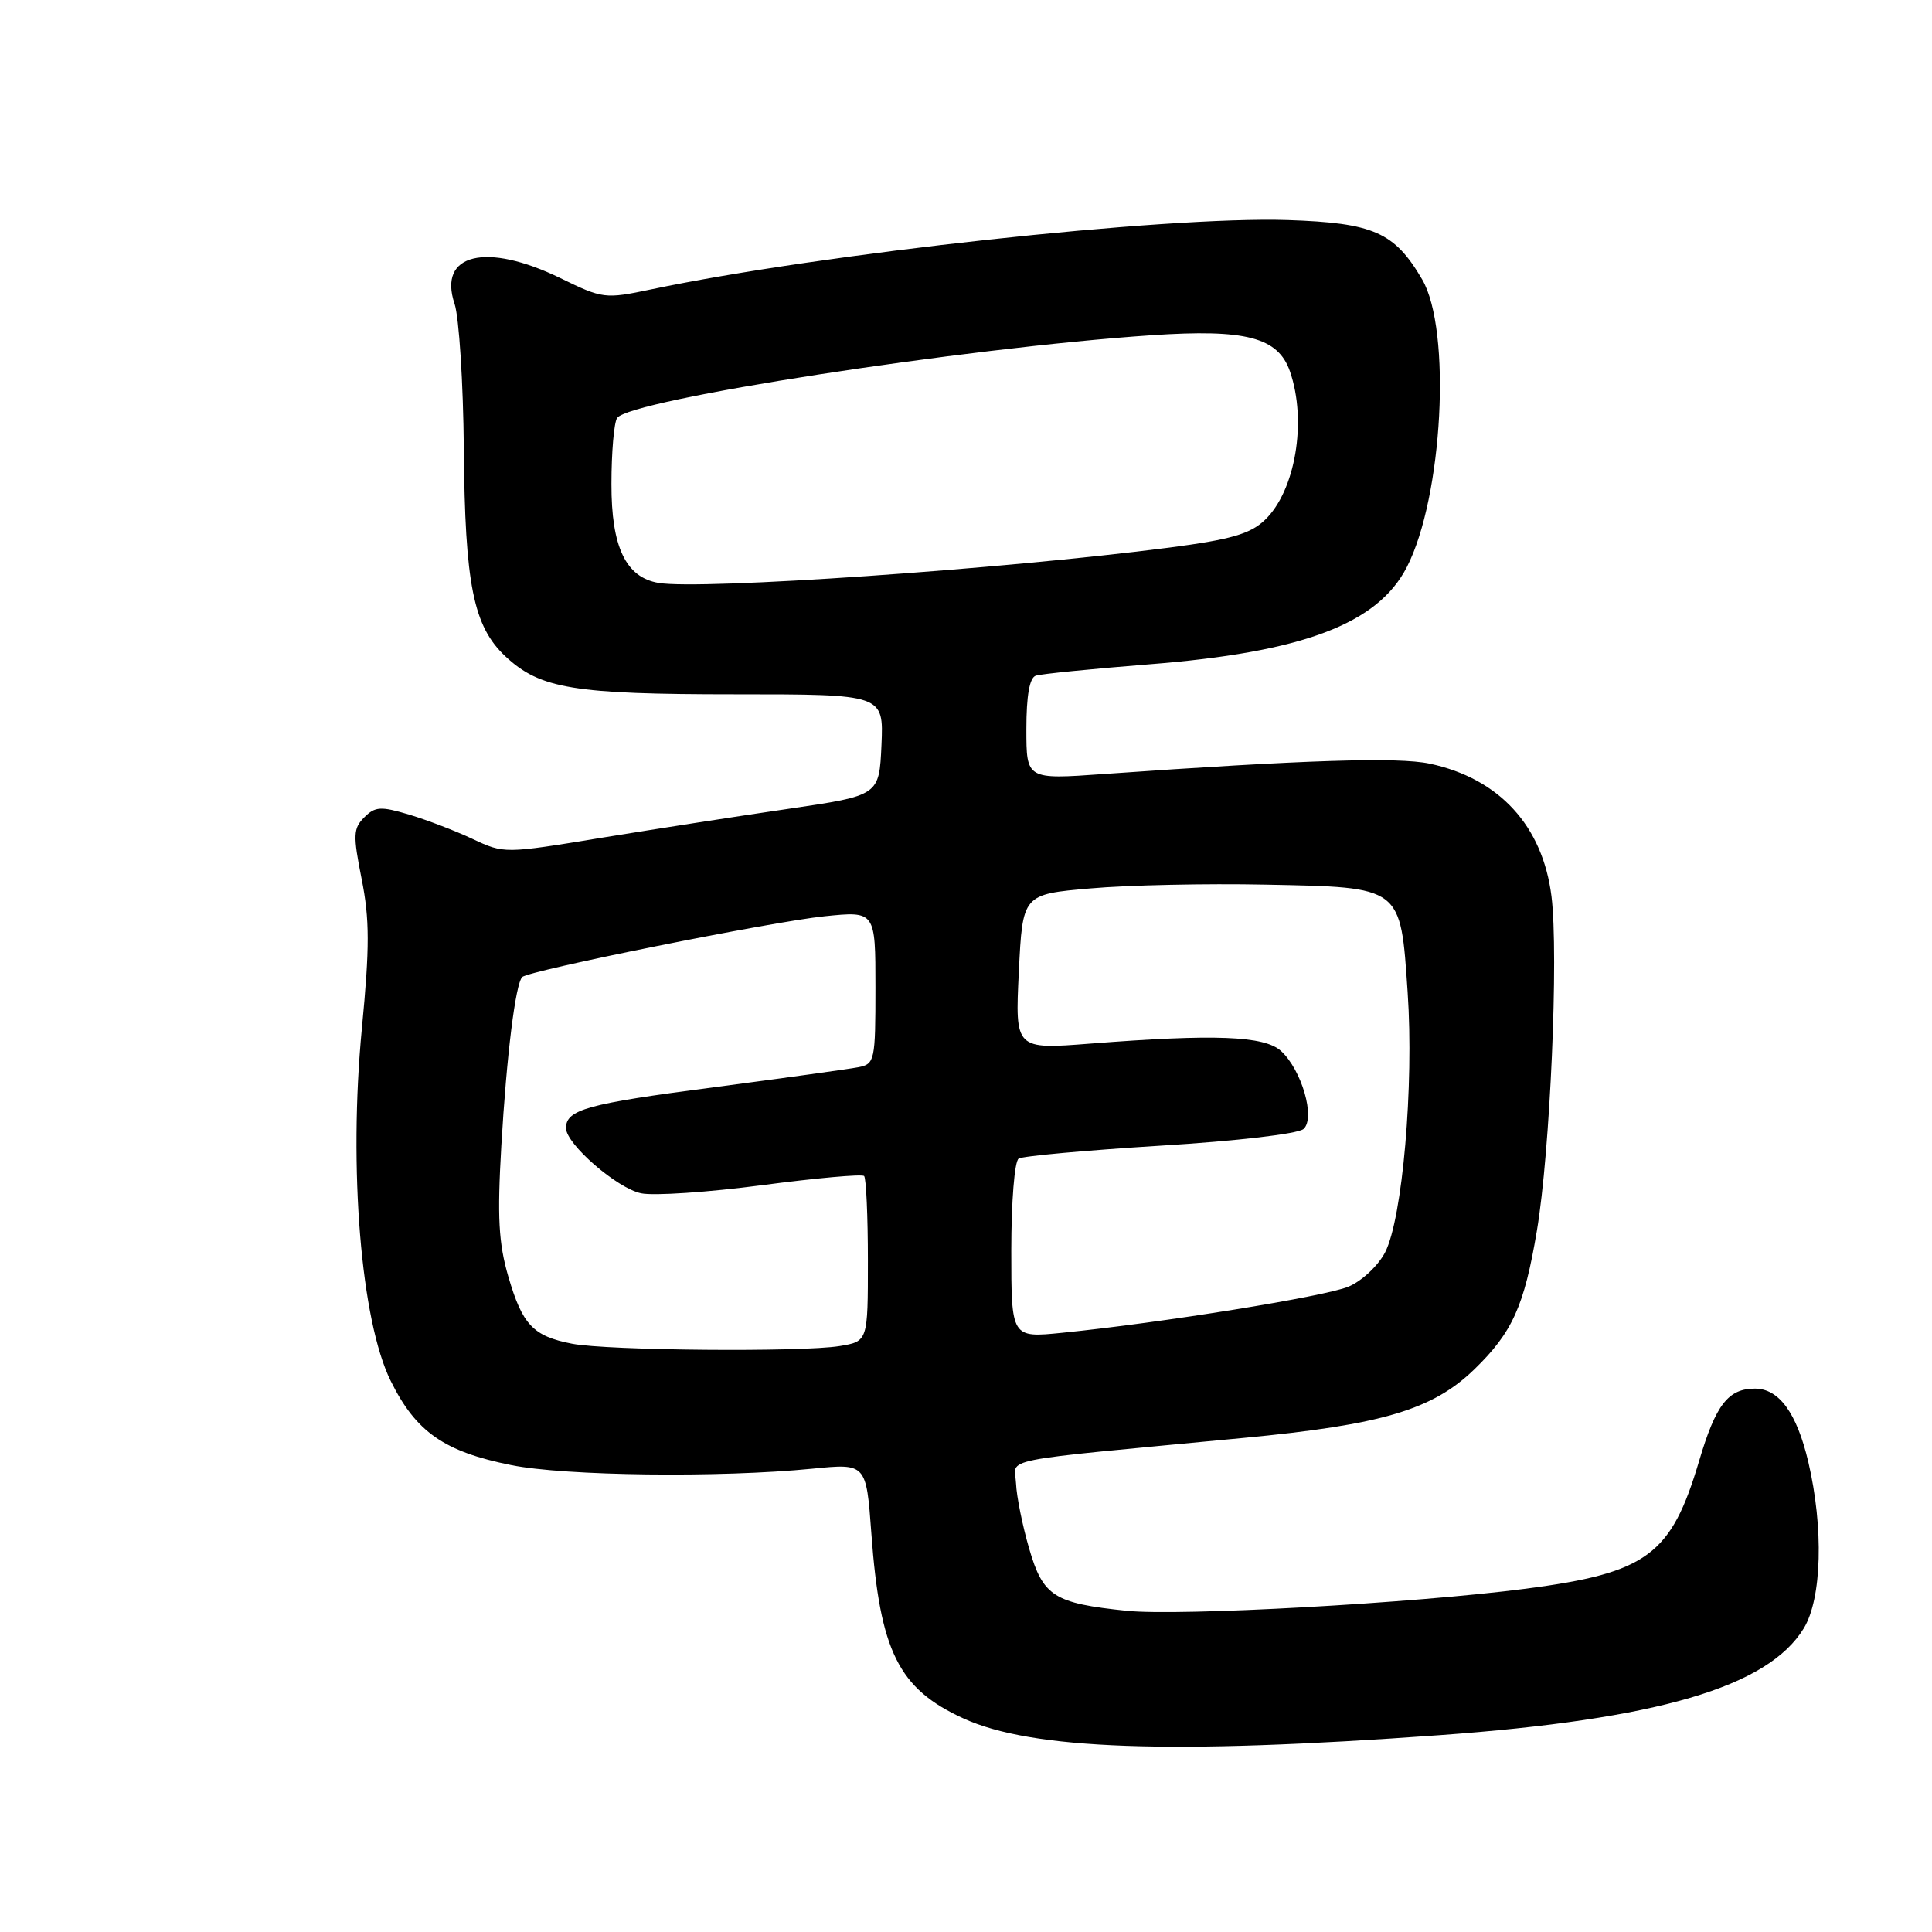 <?xml version="1.0" encoding="UTF-8" standalone="no"?>
<!DOCTYPE svg PUBLIC "-//W3C//DTD SVG 1.1//EN" "http://www.w3.org/Graphics/SVG/1.1/DTD/svg11.dtd" >
<svg xmlns="http://www.w3.org/2000/svg" xmlns:xlink="http://www.w3.org/1999/xlink" version="1.1" viewBox="0 0 256 256">
 <g >
 <path fill="currentColor"
d=" M 190.73 229.92 C 219.67 227.82 234.26 223.55 239.01 215.76 C 241.41 211.82 241.66 202.45 239.61 193.71 C 238.08 187.22 235.73 184.00 232.54 184.00 C 228.99 184.00 227.35 186.13 225.14 193.59 C 221.44 206.07 218.26 208.41 202.19 210.51 C 187.36 212.44 156.33 214.16 149.32 213.44 C 139.65 212.44 138.21 211.53 136.37 205.20 C 135.48 202.15 134.70 198.27 134.63 196.58 C 134.48 193.08 131.22 193.73 164.71 190.54 C 183.15 188.79 189.84 186.80 195.37 181.43 C 200.40 176.55 201.97 173.06 203.64 163.11 C 205.41 152.60 206.54 126.52 205.58 118.77 C 204.41 109.42 198.66 103.16 189.45 101.19 C 185.23 100.29 172.83 100.69 146.25 102.56 C 136.00 103.29 136.00 103.29 136.00 96.61 C 136.00 92.16 136.42 89.80 137.25 89.53 C 137.94 89.30 144.67 88.63 152.22 88.03 C 172.63 86.43 182.55 82.68 186.42 75.13 C 191.19 65.84 192.36 43.72 188.44 37.02 C 184.77 30.76 182.01 29.54 170.63 29.16 C 154.44 28.63 108.96 33.58 86.25 38.35 C 80.16 39.63 79.86 39.59 74.25 36.85 C 64.42 32.06 58.00 33.61 60.23 40.25 C 60.83 42.04 61.38 50.70 61.46 59.50 C 61.61 77.45 62.72 83.01 66.99 86.99 C 71.57 91.27 76.03 92.00 97.41 92.00 C 117.09 92.00 117.09 92.00 116.80 98.71 C 116.50 105.41 116.50 105.41 104.50 107.17 C 97.90 108.13 86.72 109.87 79.65 111.02 C 66.87 113.12 66.78 113.12 62.65 111.18 C 60.37 110.10 56.57 108.65 54.21 107.94 C 50.45 106.82 49.71 106.86 48.27 108.30 C 46.80 109.77 46.76 110.65 47.92 116.48 C 48.98 121.81 48.99 125.46 47.95 136.26 C 46.17 154.82 47.82 175.02 51.78 183.00 C 55.12 189.74 58.83 192.34 67.72 194.13 C 74.88 195.58 95.43 195.82 107.64 194.61 C 114.78 193.90 114.78 193.90 115.46 203.20 C 116.60 218.82 119.05 223.76 127.64 227.69 C 136.72 231.85 155.07 232.50 190.73 229.92 Z  M 75.80 178.05 C 70.64 177.05 69.22 175.55 67.36 169.17 C 66.06 164.70 65.88 161.26 66.43 151.80 C 67.13 139.82 68.30 130.36 69.20 129.46 C 70.07 128.60 102.25 122.13 109.26 121.41 C 116.00 120.72 116.00 120.72 116.00 130.84 C 116.00 140.54 115.91 140.98 113.75 141.41 C 112.51 141.65 103.85 142.85 94.50 144.08 C 77.77 146.26 75.00 147.03 75.00 149.48 C 75.00 151.59 81.77 157.47 84.96 158.12 C 86.63 158.47 93.85 157.98 101.00 157.04 C 108.14 156.10 114.22 155.55 114.50 155.83 C 114.77 156.11 115.00 161.15 115.00 167.04 C 115.00 177.74 115.00 177.74 111.25 178.36 C 106.26 179.18 80.47 178.96 75.80 178.05 Z  M 134.00 165.70 C 134.00 159.25 134.43 153.85 134.98 153.52 C 135.51 153.18 143.95 152.42 153.73 151.81 C 163.91 151.19 172.02 150.24 172.73 149.59 C 174.33 148.13 172.48 141.75 169.73 139.25 C 167.52 137.25 160.93 137.00 144.50 138.28 C 134.50 139.06 134.50 139.06 135.00 128.78 C 135.50 118.50 135.50 118.50 144.50 117.72 C 149.45 117.28 159.87 117.06 167.65 117.22 C 185.85 117.58 185.56 117.36 186.52 131.47 C 187.37 143.86 185.83 161.49 183.53 165.95 C 182.61 167.72 180.44 169.75 178.68 170.49 C 175.54 171.80 153.93 175.28 140.75 176.60 C 134.00 177.28 134.00 177.28 134.00 165.70 Z  M 87.27 77.24 C 82.92 76.51 81.00 72.48 81.02 64.12 C 81.02 59.93 81.36 56.00 81.77 55.39 C 83.37 52.97 127.72 46.10 152.59 44.42 C 165.06 43.58 169.35 44.69 170.92 49.20 C 173.22 55.80 171.64 65.11 167.56 68.94 C 165.63 70.76 163.04 71.50 154.93 72.56 C 132.87 75.42 92.91 78.19 87.27 77.24 Z "/>
</g>
</svg>